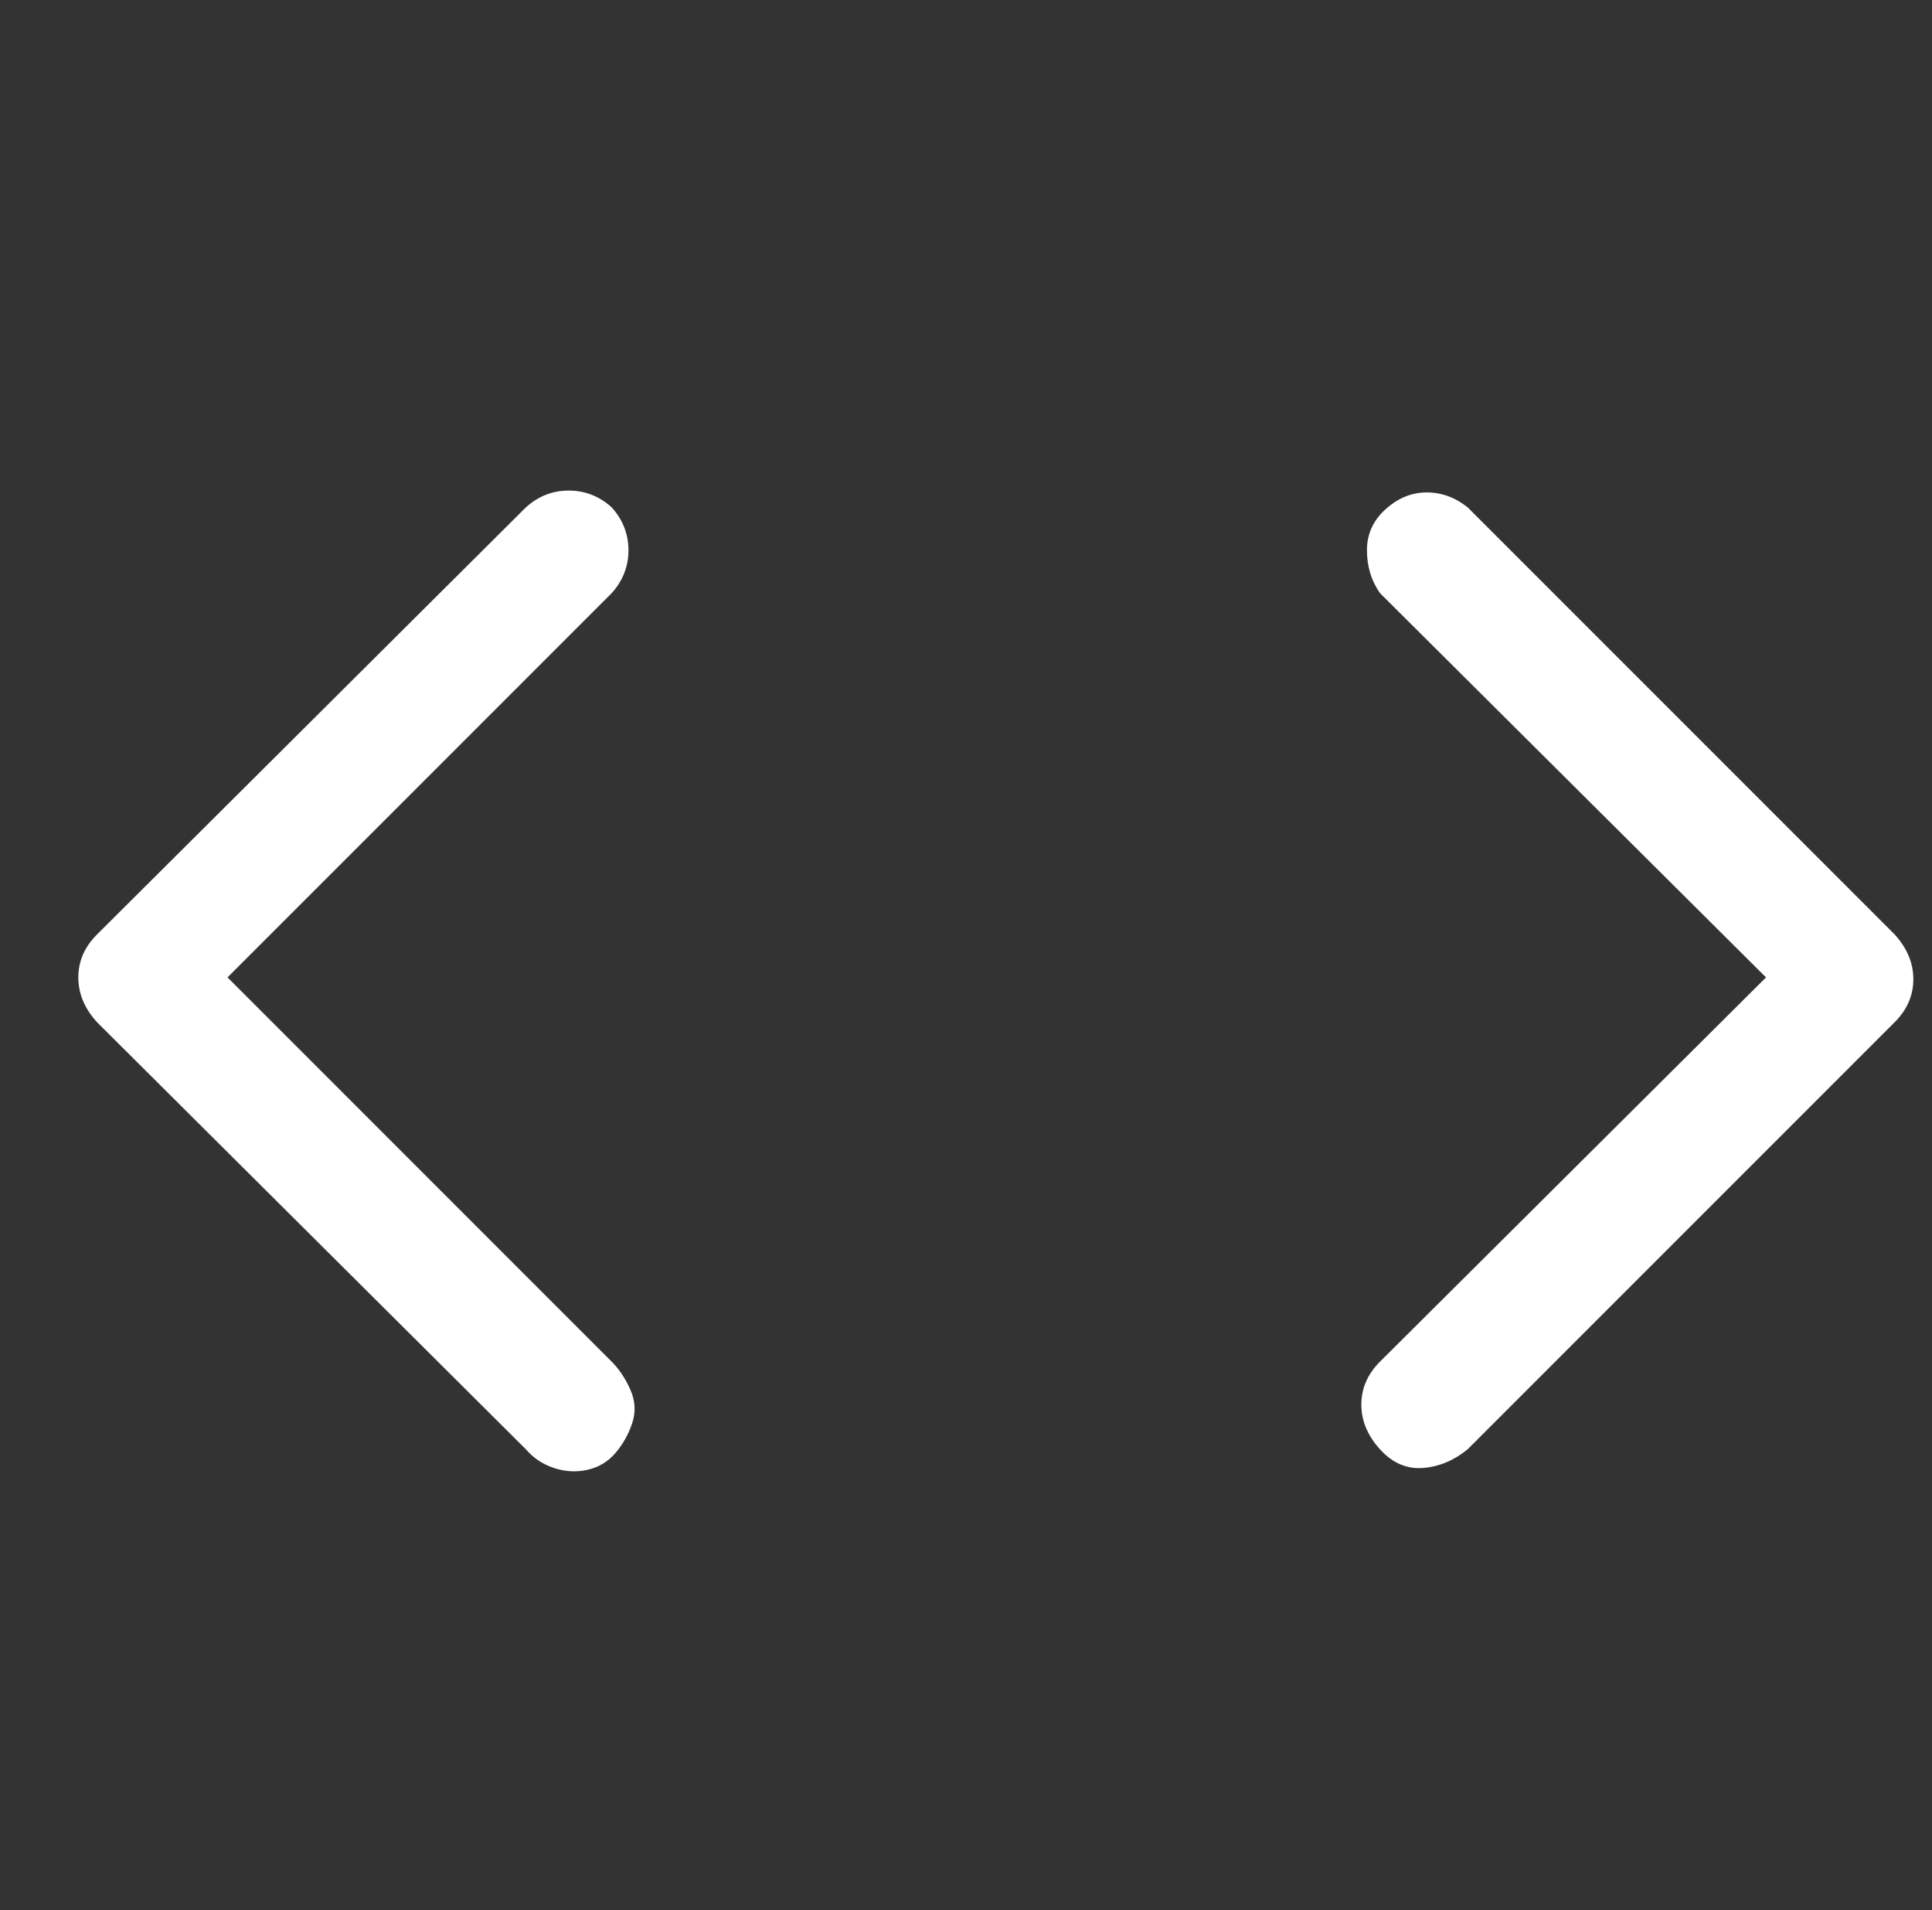 <?xml version="1.0" standalone="no"?>
<!DOCTYPE svg PUBLIC "-//W3C//DTD SVG 1.1//EN" "http://www.w3.org/Graphics/SVG/1.1/DTD/svg11.dtd" >
<svg xmlns="http://www.w3.org/2000/svg" xmlns:xlink="http://www.w3.org/1999/xlink" version="1.1" viewBox="-10 0 1036 1024">
   <rect x="-10" y="0" width="1036" height="1024" fill="#333333" stroke="none"/>
   <path fill="#ffffff"
d="M318 272q-10 -9 -23 -9t-23 9l-230 229q-10 10 -10 23t10 24l230 229q6 7 15 10t18 1t15 -9t9 -16t-1 -18t-10 -15l-206 -206l206 -206q9 -10 9 -23t-9 -23zM1006 501l-229 -229q-10 -8 -22 -8t-22 9t-10 22t7 23l207 206l-207 206q-10 10 -10 23t10 24t23 10t24 -10
l229 -229q10 -10 10 -23t-10 -24z" />
</svg>
